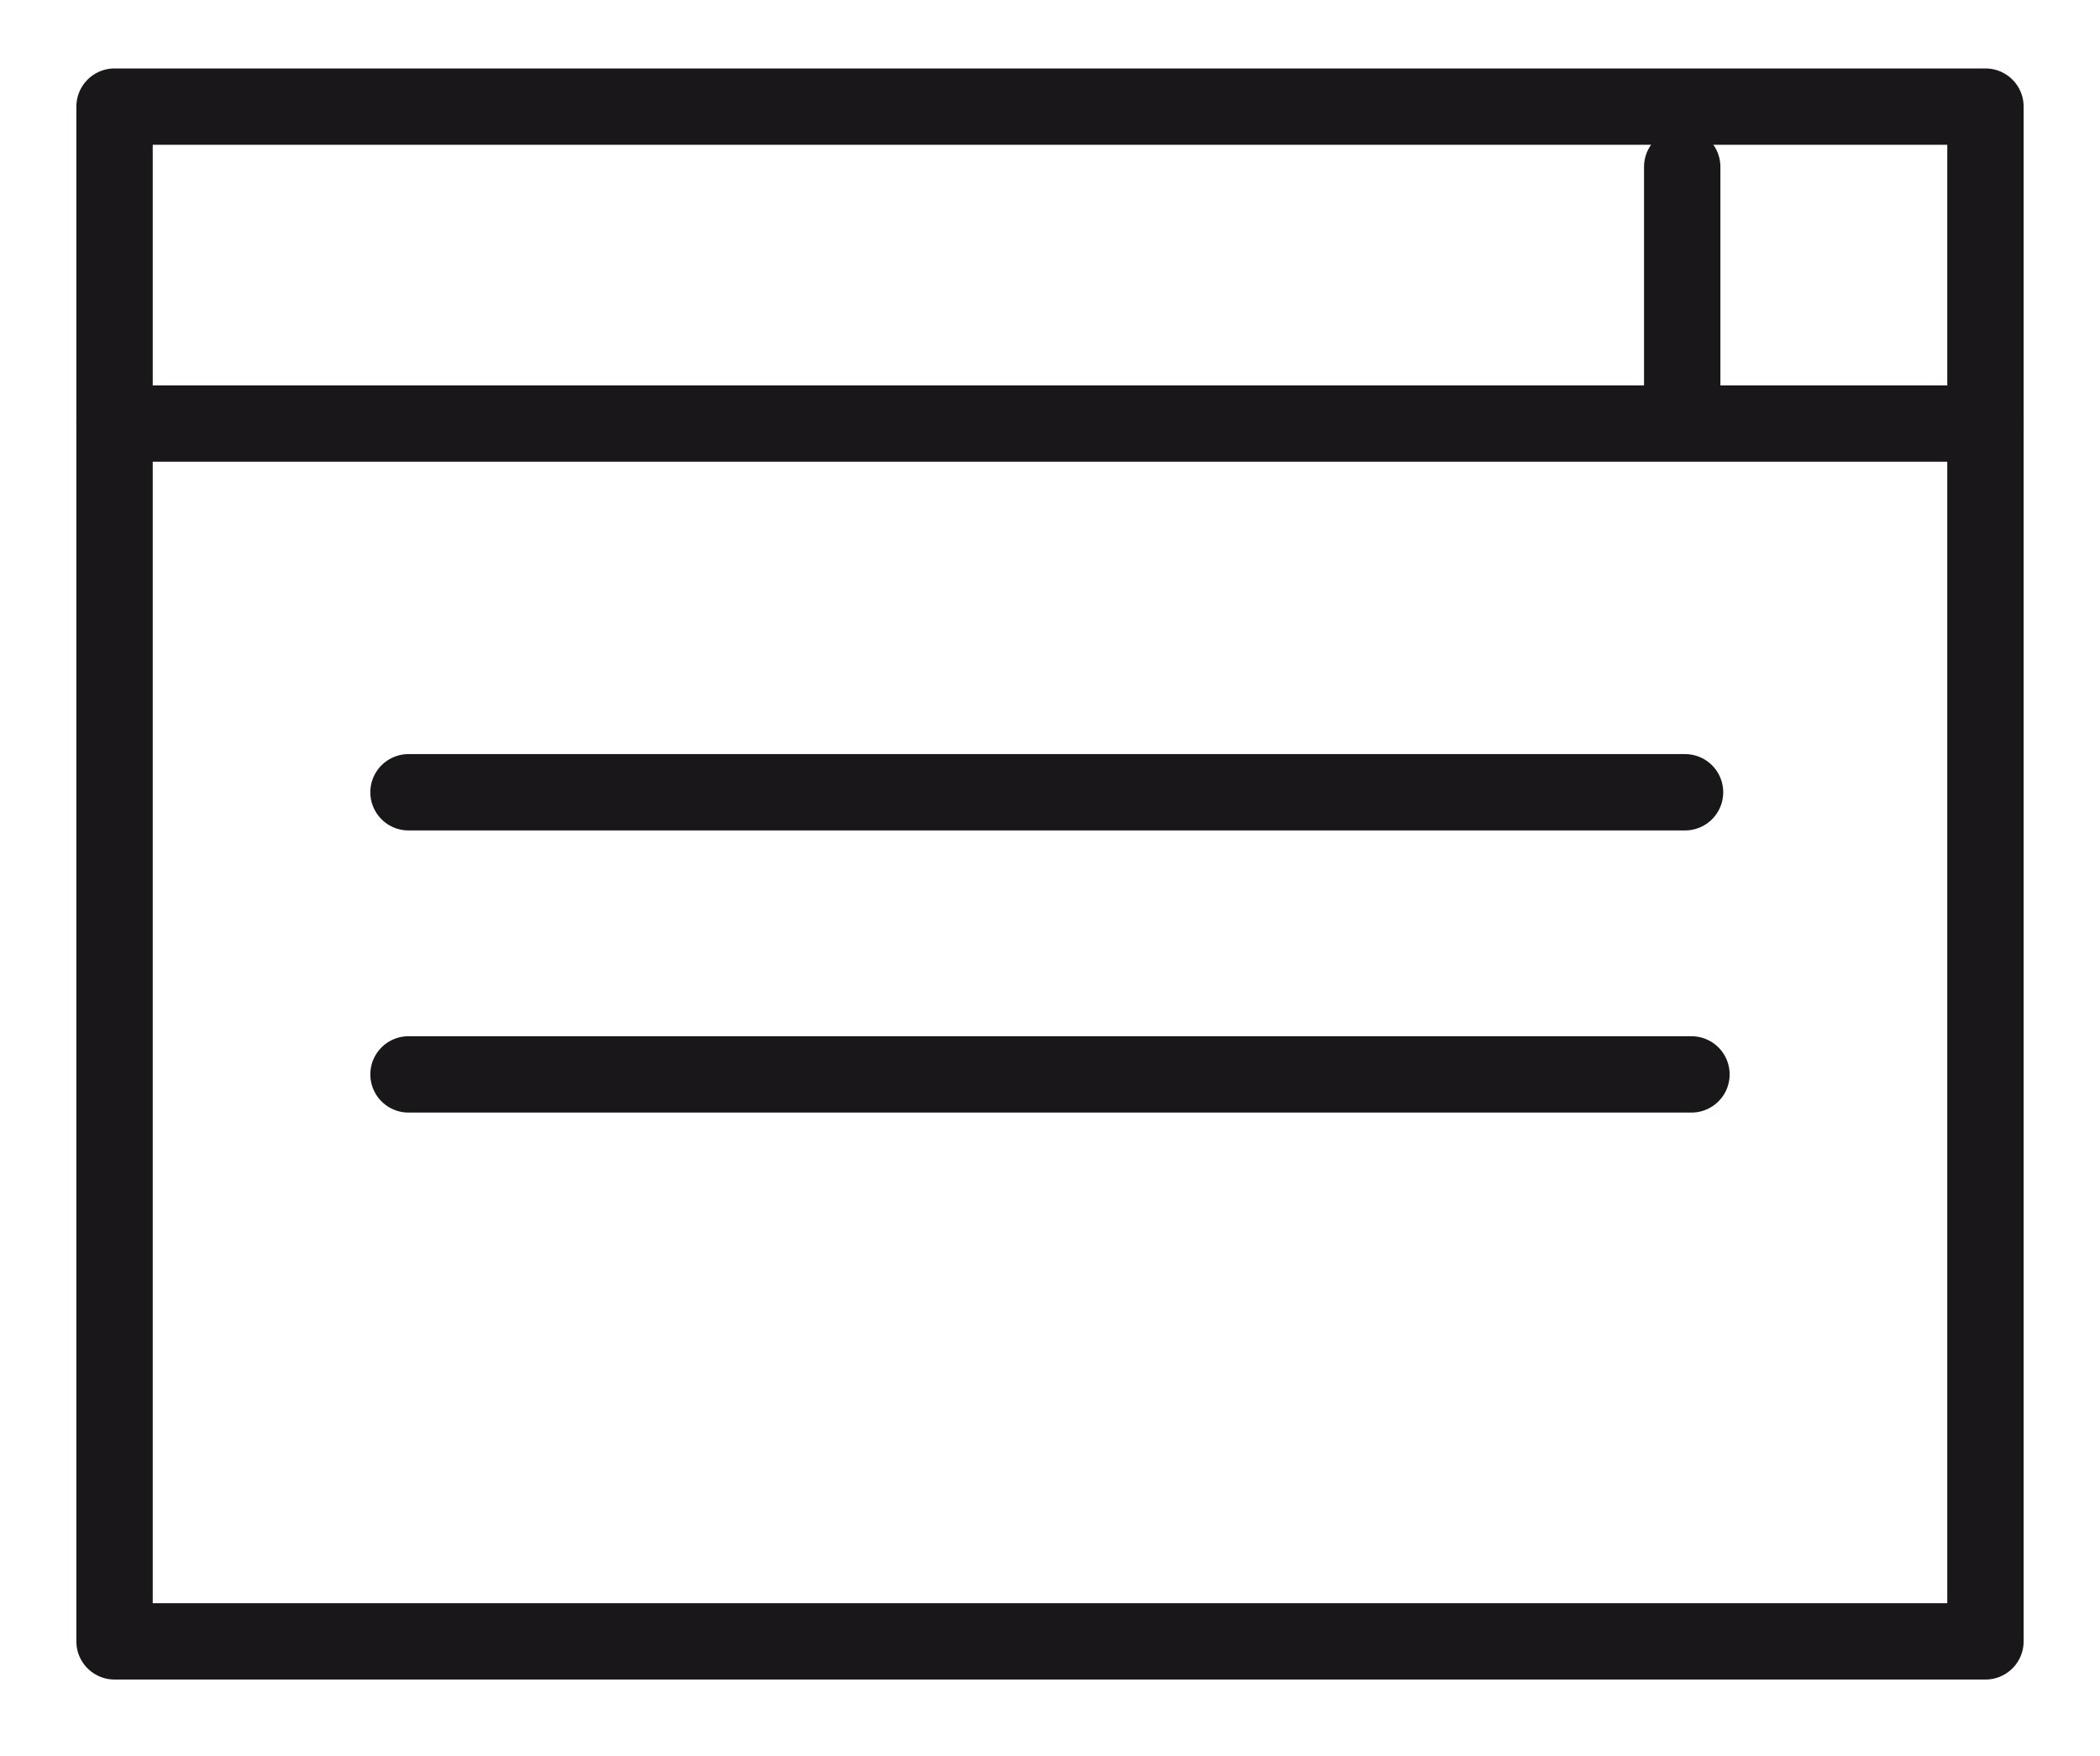 <svg version="1.1" id="Capa_1" xmlns="http://www.w3.org/2000/svg" xmlns:xlink="http://www.w3.org/1999/xlink" x="0px" y="0px"
	 width="55px" height="46px" viewBox="0 0 55 46" enable-background="new 0 0 55 46" xml:space="preserve">
<rect y="42.999" fill="none" width="3" height="3.001"/>
<rect x="52" y="43" fill="none" width="3" height="3"/>
<rect x="3" y="2.793" fill="none" stroke="#1A171B" stroke-width="2" stroke-linecap="round" stroke-linejoin="round" width="49" height="40.206"/>
<line fill="none" stroke="#1A171B" stroke-width="2" stroke-linecap="round" stroke-linejoin="round" x1="52" y1="11.096" x2="3" y2="11.096"/>
<line fill="none" stroke="#1A171B" stroke-width="2" stroke-linecap="round" stroke-linejoin="round" x1="44.058" y1="4.371" x2="44.058" y2="10.527"/>
<g>
	
		<line fill="none" stroke="#1A171B" stroke-width="2" stroke-linecap="round" stroke-linejoin="round" x1="44.132" y1="20.755" x2="10.699" y2="20.755"/>
	
		<line fill="none" stroke="#1A171B" stroke-width="2" stroke-linecap="round" stroke-linejoin="round" x1="44.3" y1="28.146" x2="10.699" y2="28.146"/>
</g>
<rect x="0" fill="none" width="55" height="46"/>
</svg>
